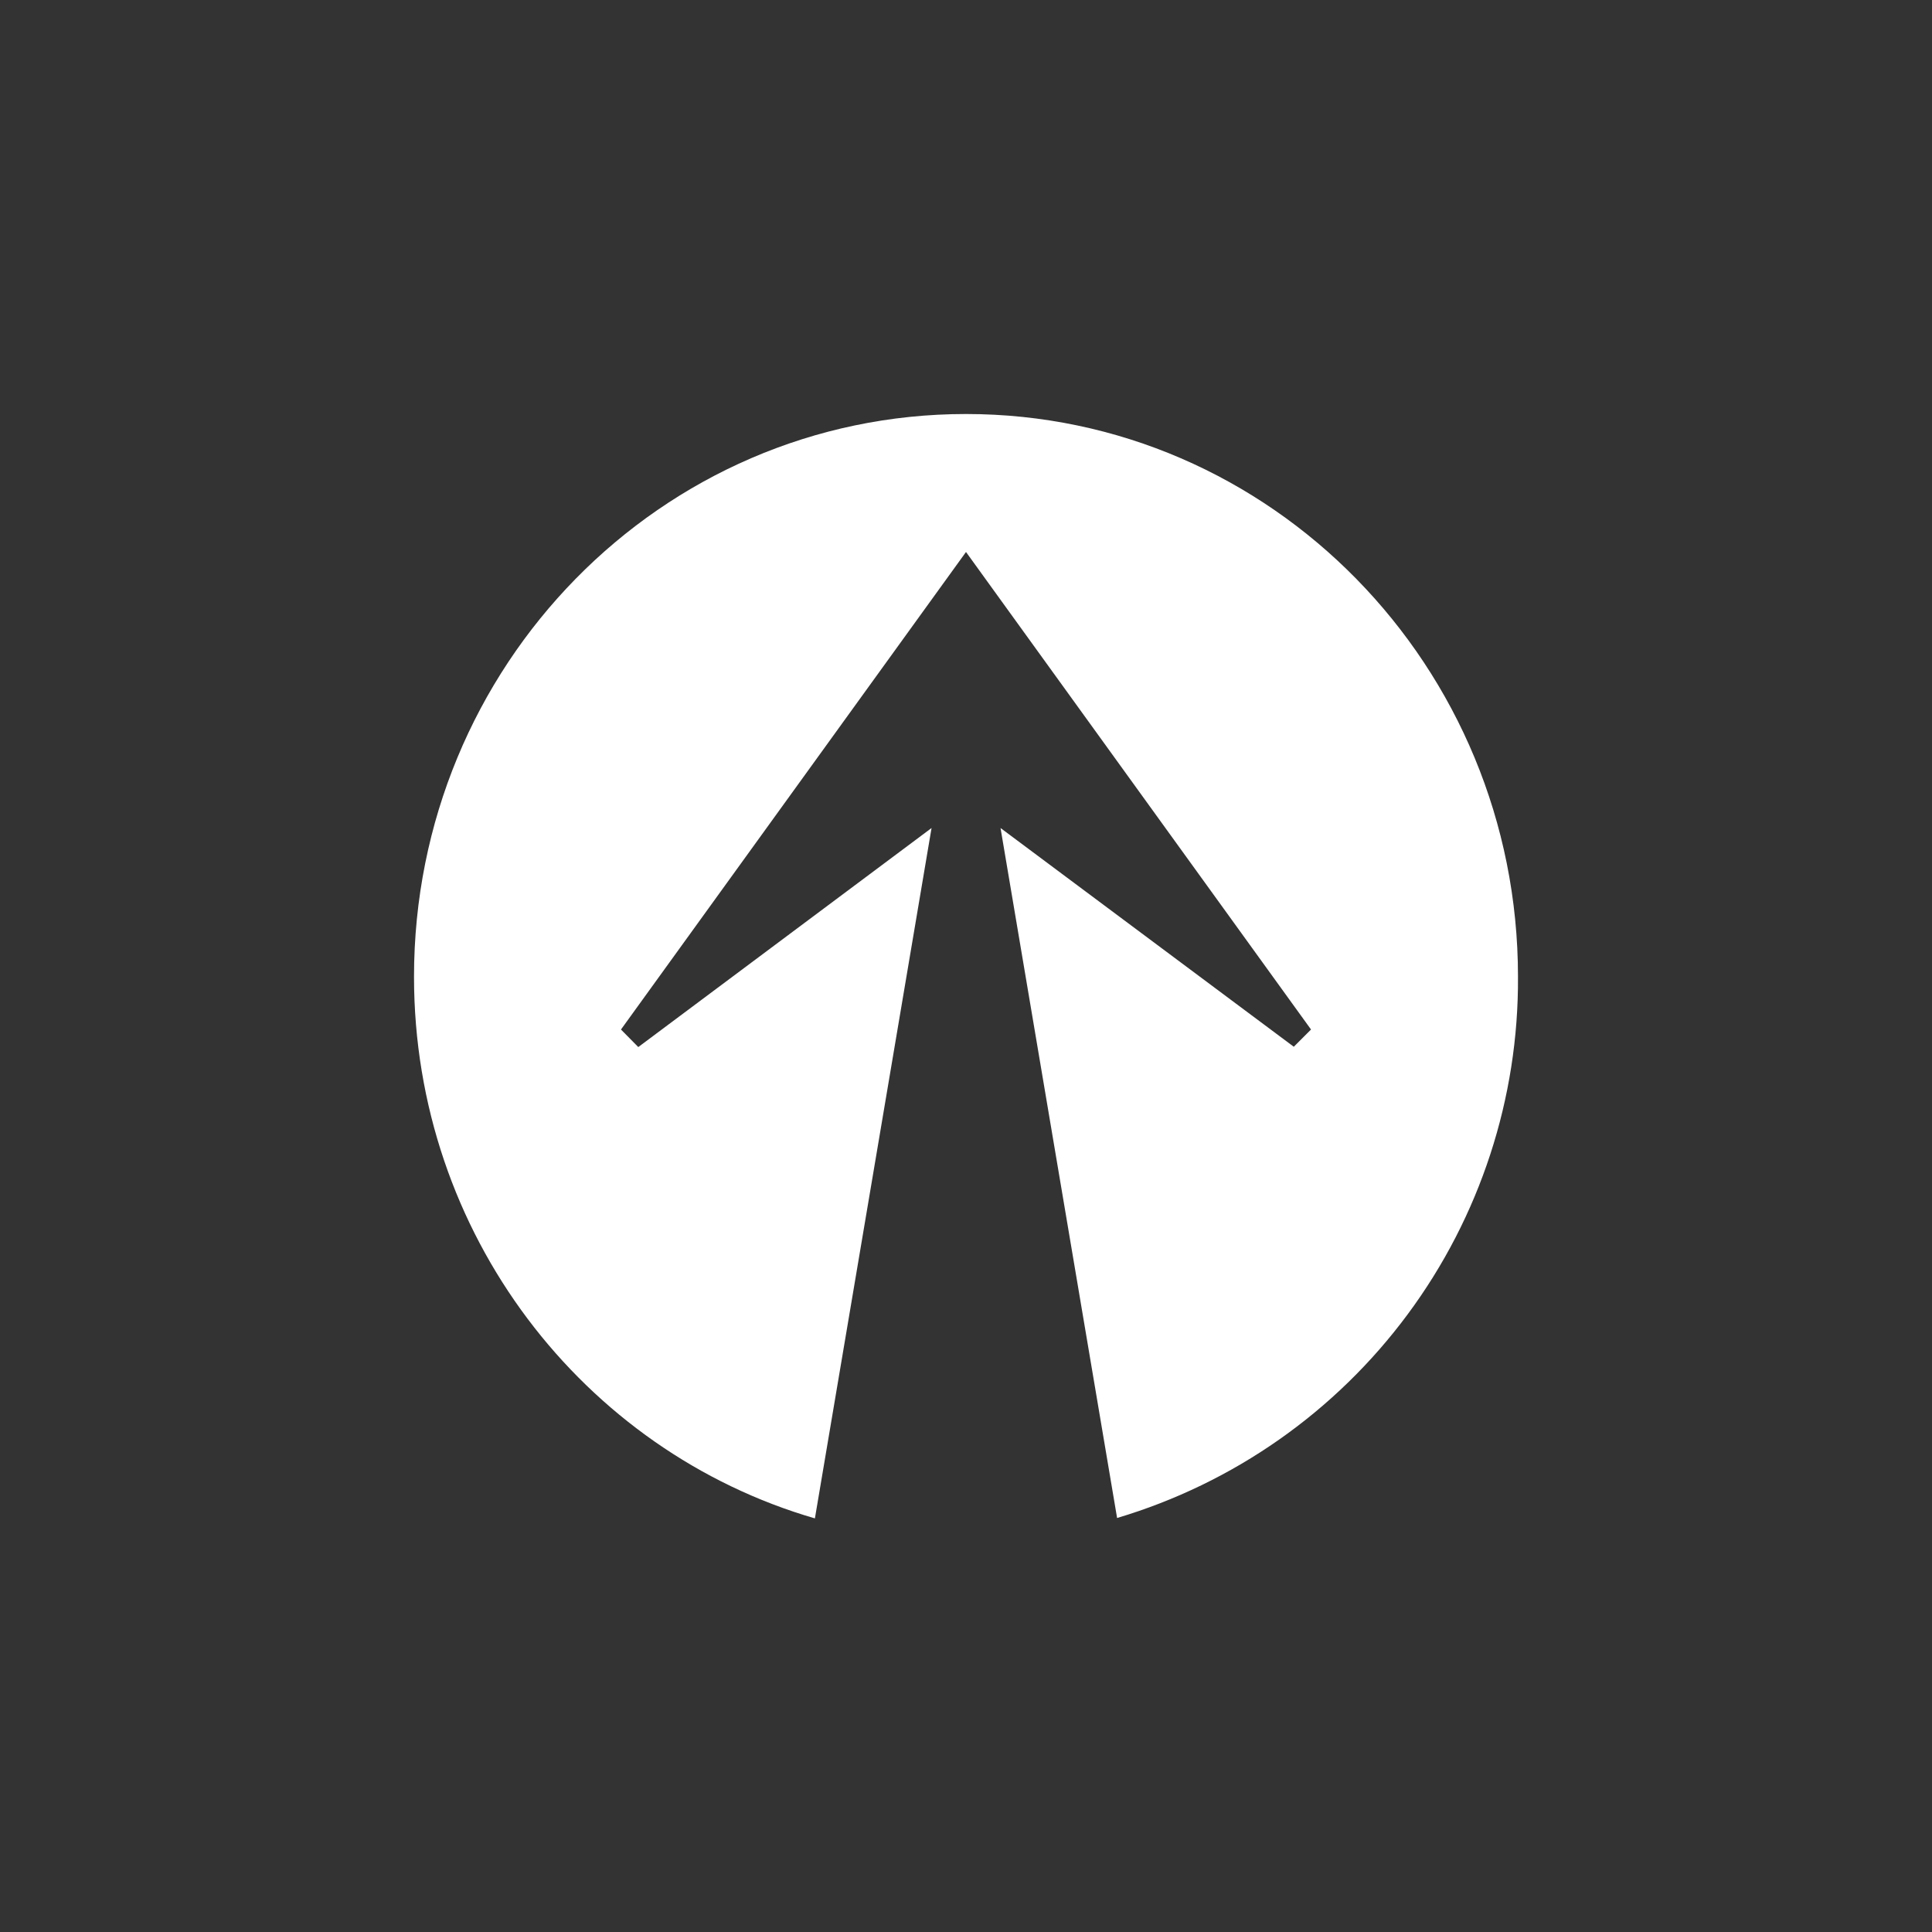 <svg width="24" height="24" viewBox="0 0 24 24" fill="none" xmlns="http://www.w3.org/2000/svg">
<rect x="0" y="0" width="24" height="24" fill="#333333" stroke="none"/>
<path d="M13.877 18.857C15.323 18.426 16.59 17.538 17.488 16.325C18.386 15.113 18.866 13.642 18.857 12.133C18.857 8.276 15.789 5.143 12 5.143C8.212 5.143 5.143 8.272 5.143 12.133C5.143 15.33 7.247 18.026 10.123 18.862L11.572 10.286L7.929 13.007L7.714 12.789L12 6.857L16.286 12.789L16.072 13.003L12.429 10.286L13.877 18.857Z" fill="white"/>
</svg>
